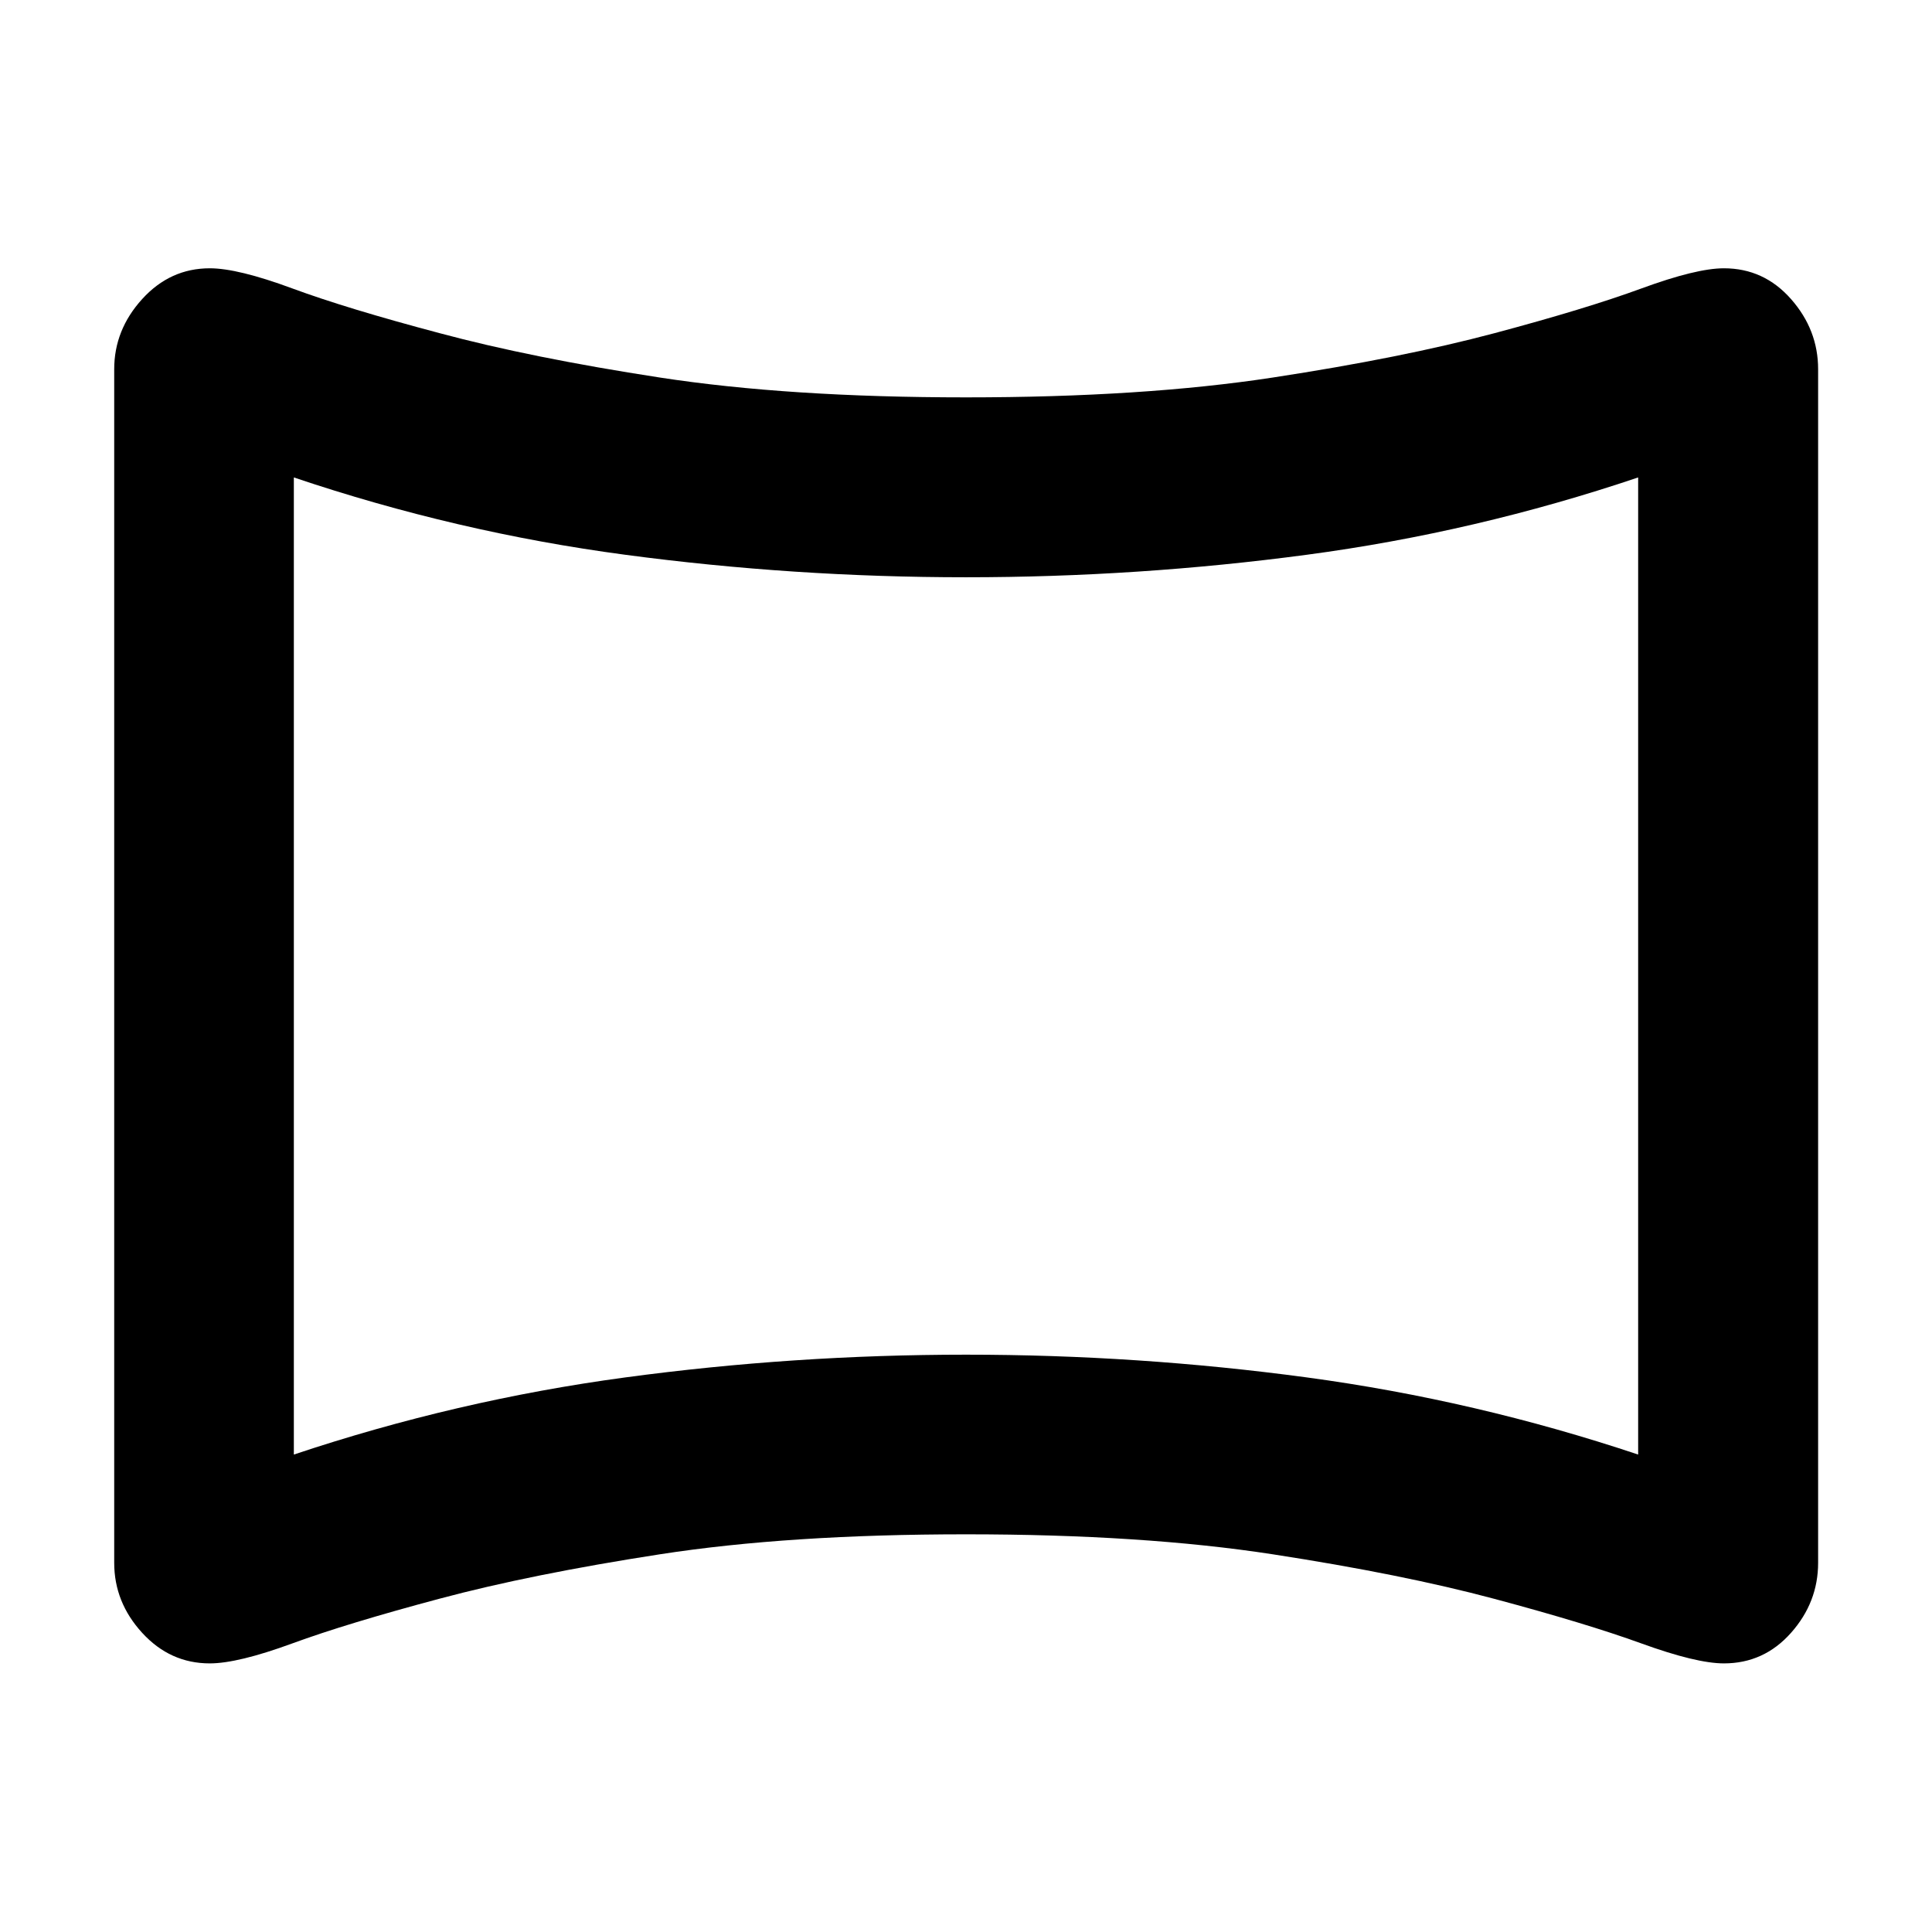 <svg xmlns="http://www.w3.org/2000/svg" height="40" viewBox="0 -960 960 960" width="40"><path d="M104.24-133.47q-19.7 0-33.59-15.18-13.9-15.17-13.9-34.8v-593.1q0-19.57 13.9-34.85 13.89-15.29 33.59-15.29 13.94 0 40.99 10 27.05 10 73.15 22.22 45.45 12.22 109.54 22.07 64.1 9.85 152.08 9.85 87.98 0 152.41-9.85 64.43-9.85 110.09-22.02 45.65-12.17 73.03-22.22 27.38-10.05 41.07-10.05 19.88 0 33.34 15.29 13.47 15.28 13.47 34.85v593.1q0 19.63-13.47 34.8-13.46 15.18-33.34 15.18-13.69 0-41.07-9.94-27.38-9.93-73.15-22.17-45.54-12.17-109.97-22.1-64.43-9.93-152.41-9.93-87.98 0-152.11 9.93-64.14 9.93-109.51 22.07-46.1 12.3-73.15 22.22-27.05 9.92-40.99 9.92Zm41.77-103.77q80.87-27.03 164.7-38.33 83.83-11.3 169.33-11.3 85.5 0 169.29 11.3 83.79 11.3 164.66 38.33v-485.52q-80.84 27.25-164.67 38.42-83.83 11.18-169.32 11.18-85.5 0-169.33-11.18-83.83-11.17-164.66-38.42v485.52ZM480-480Z"/></svg>